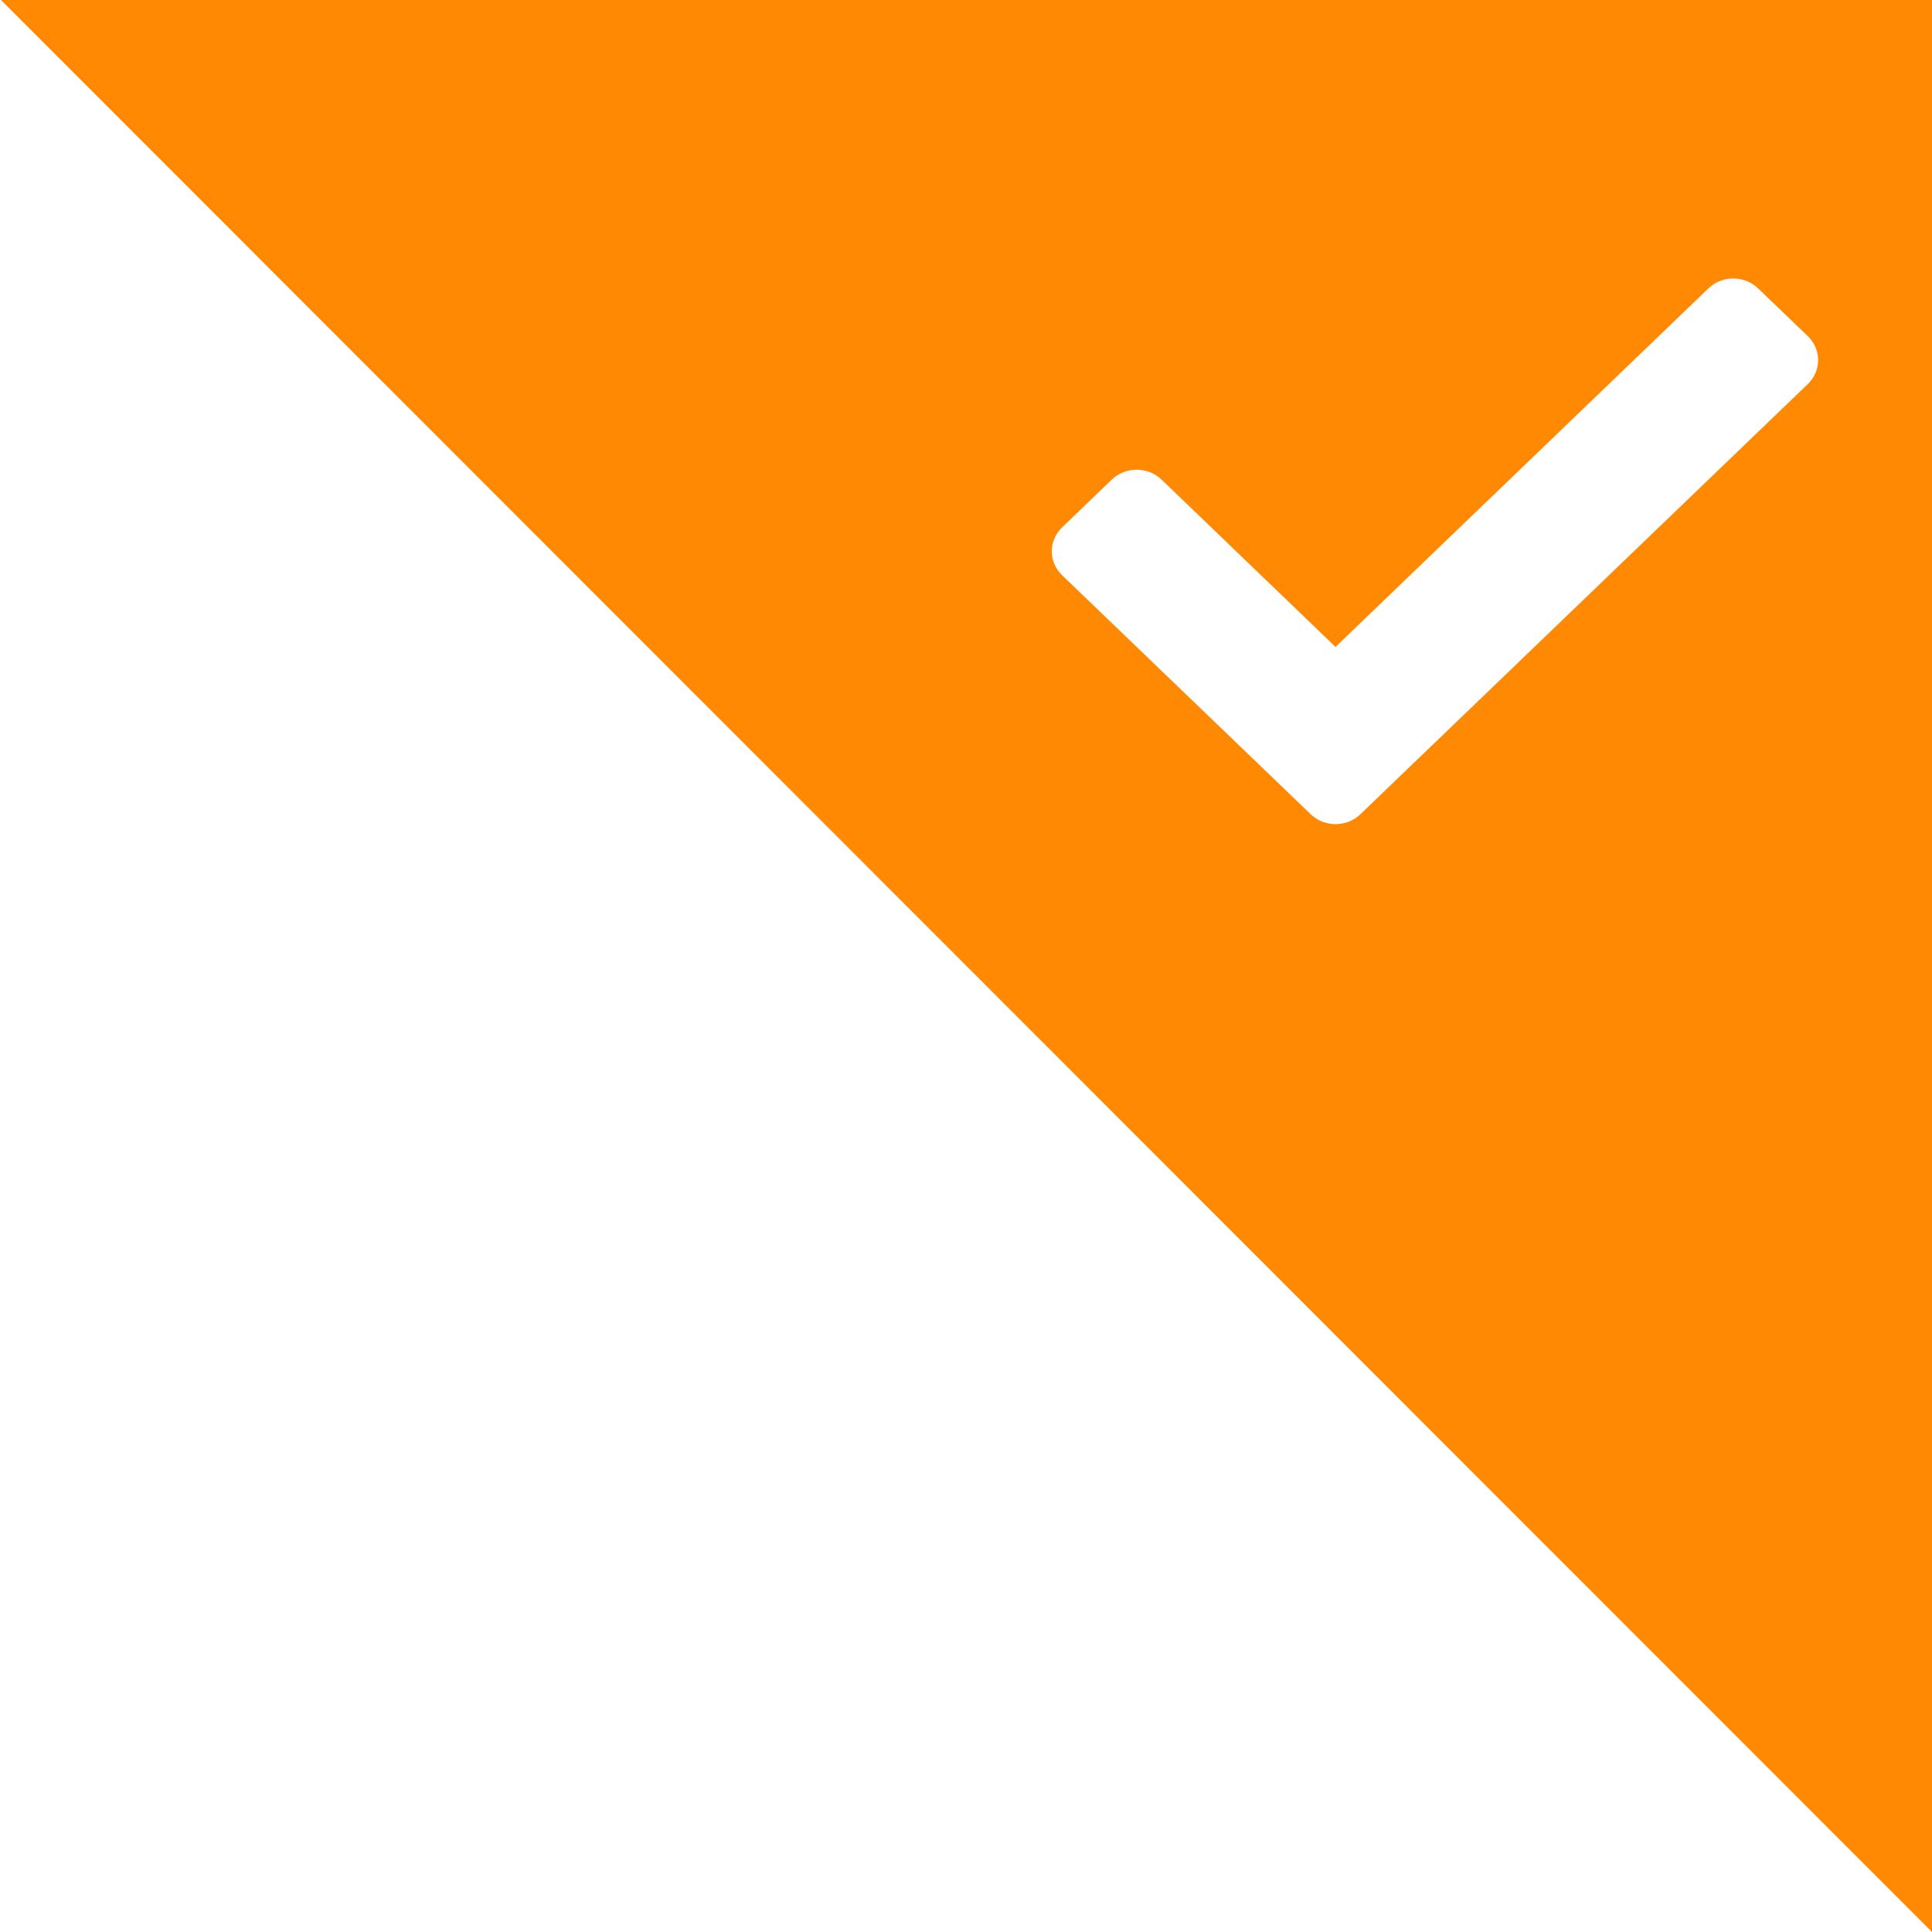 <?xml version="1.0" encoding="utf-8"?>
<!-- Generator: Adobe Illustrator 16.0.0, SVG Export Plug-In . SVG Version: 6.00 Build 0)  -->
<!DOCTYPE svg PUBLIC "-//W3C//DTD SVG 1.1//EN" "http://www.w3.org/Graphics/SVG/1.1/DTD/svg11.dtd">
<svg version="1.1" id="图层_1" xmlns="http://www.w3.org/2000/svg" xmlns:xlink="http://www.w3.org/1999/xlink" x="0px" y="0px"
	 width="102.05px" height="102.05px" viewBox="0 0 102.05 102.05" enable-background="new 0 0 102.05 102.05" xml:space="preserve">
<g>
</g>
<g>
	<g>
		<path fill-rule="evenodd" clip-rule="evenodd" fill="#FF8903" d="M0-0.05l102.05,102.1V-0.05H0z M95.492,20.285L71.858,43.009
			c-0.727,0.698-1.902,0.698-2.626,0L56.1,30.383c-0.724-0.698-0.724-1.826,0-2.524l2.626-2.527c0.727-0.695,1.903-0.695,2.627,0
			l9.19,8.84l19.696-18.938c0.724-0.698,1.899-0.698,2.626,0l2.627,2.524C96.216,18.456,96.216,19.587,95.492,20.285z"/>
	</g>
</g>
</svg>
